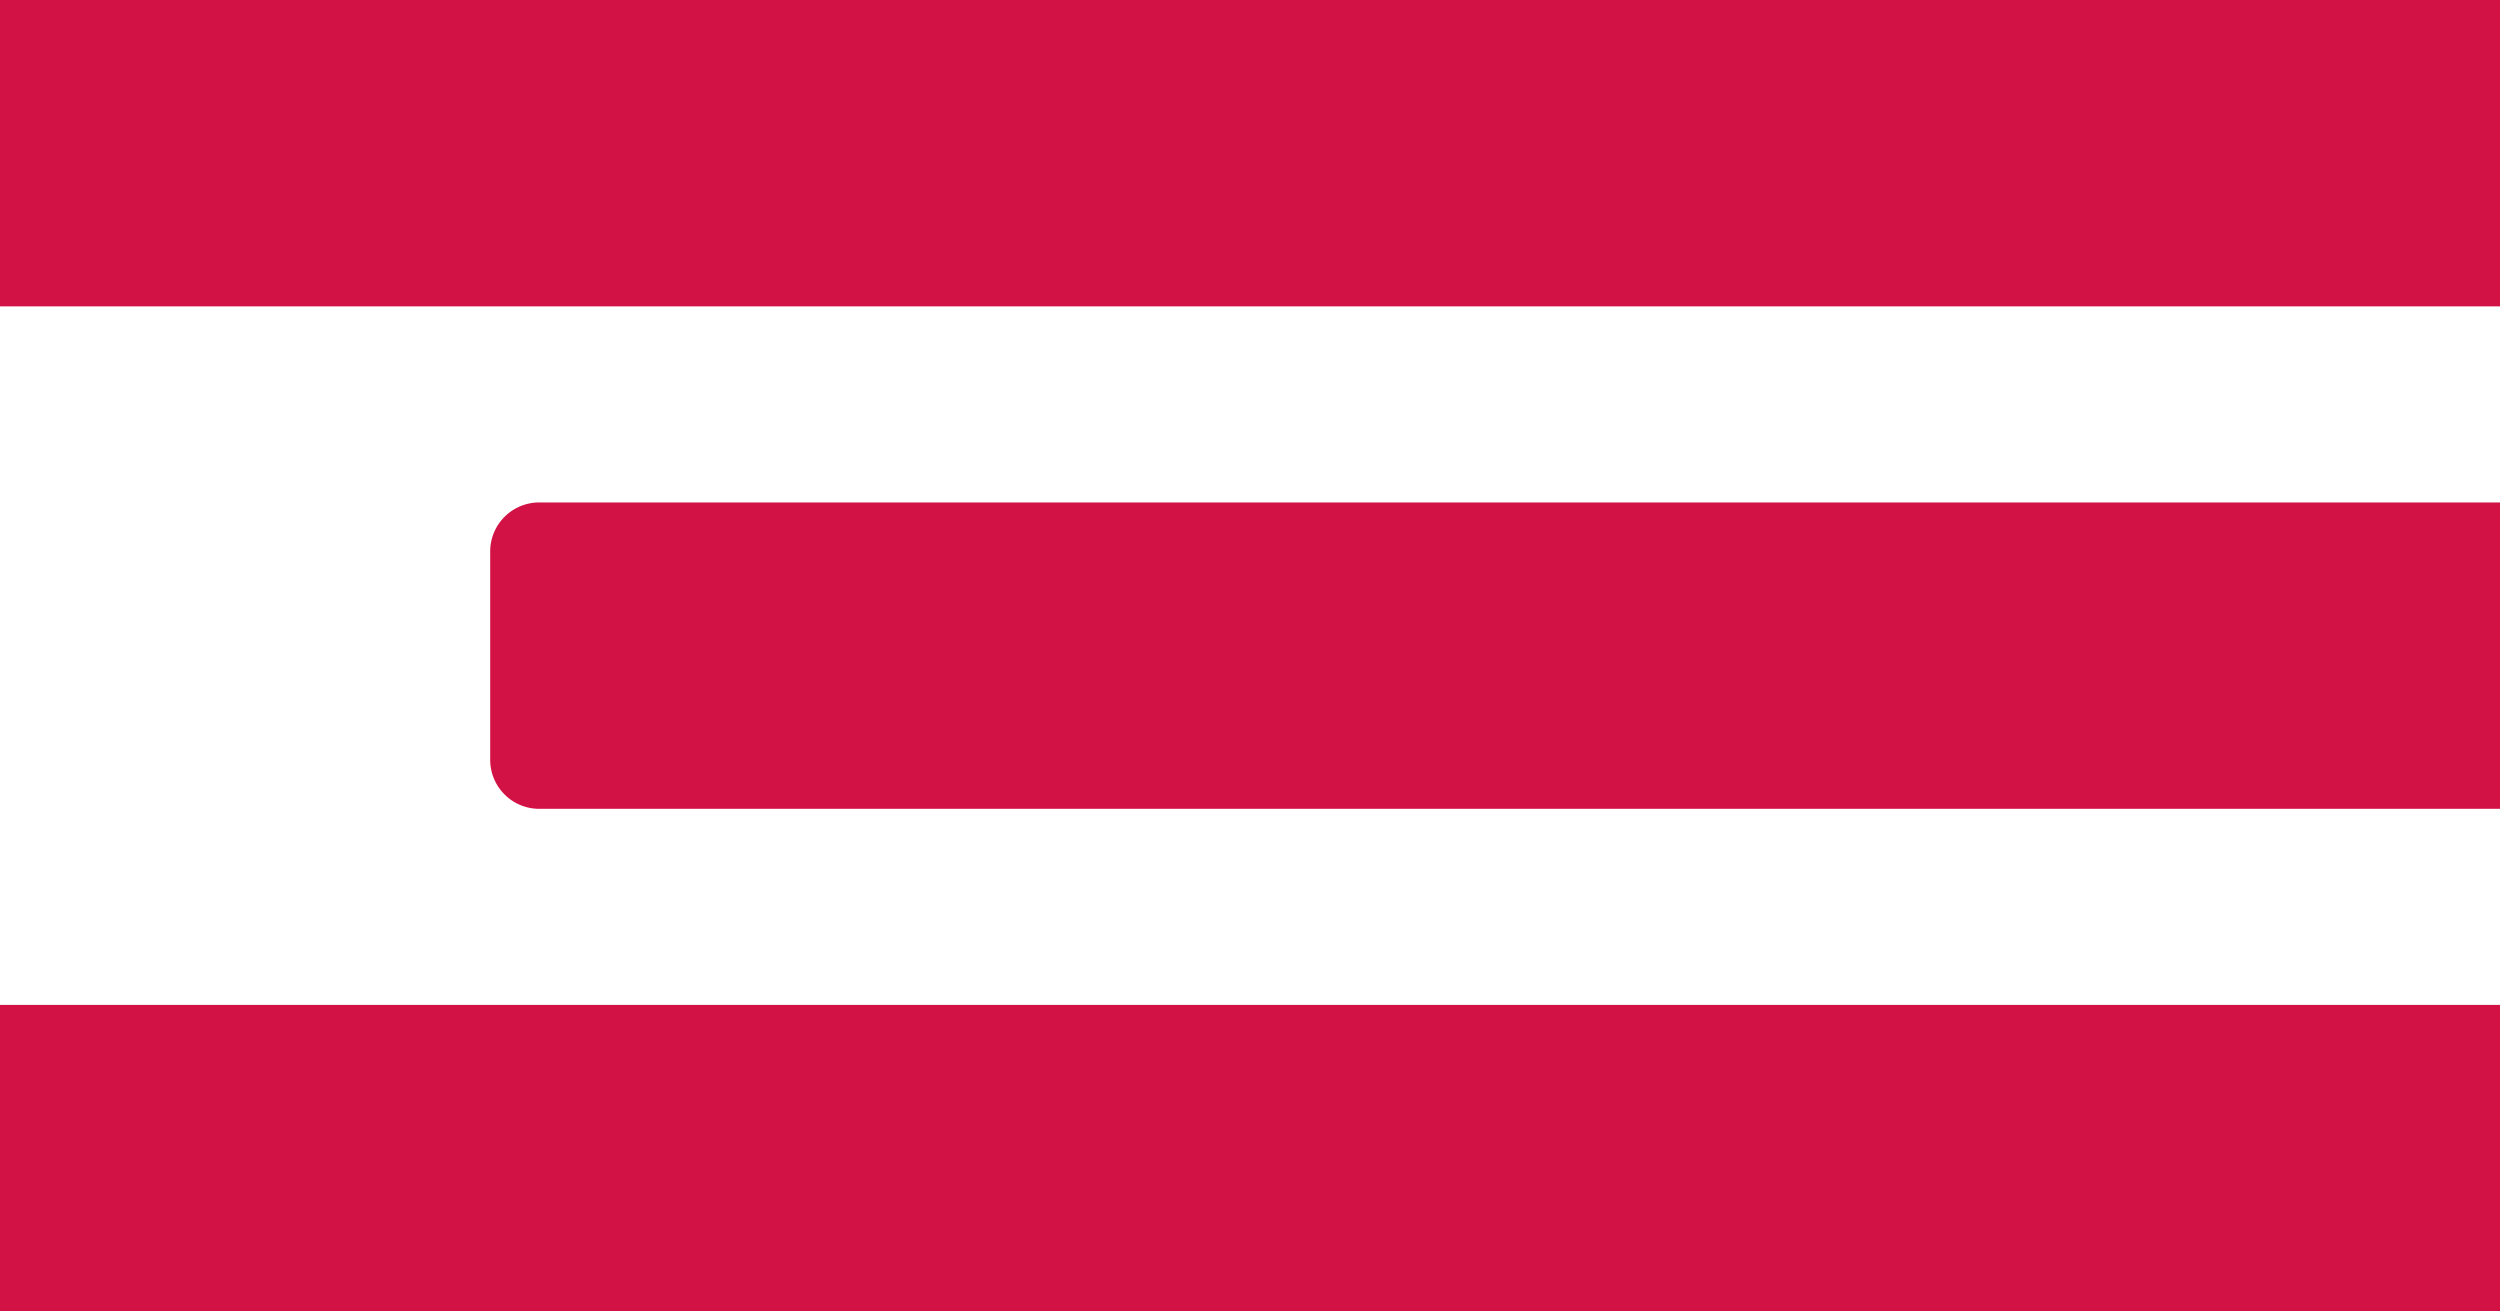 <svg xmlns="http://www.w3.org/2000/svg" width="204" height="107" viewBox="0 0 204 107">
  <g id="Group_259" data-name="Group 259" transform="translate(-5021 1527)">
    <rect id="Rectangle_572" data-name="Rectangle 572" width="204" height="25" transform="translate(5021 -1527)" fill="#d21245"/>
    <path id="Rectangle_572-2" data-name="Rectangle 572" d="M4,0H164a0,0,0,0,1,0,0V25a0,0,0,0,1,0,0H4a4,4,0,0,1-4-4V4A4,4,0,0,1,4,0Z" transform="translate(5061 -1486)" fill="#d21245"/>
    <rect id="Rectangle_572-3" data-name="Rectangle 572" width="204" height="25" transform="translate(5021 -1445)" fill="#d21245"/>
  </g>
</svg>
